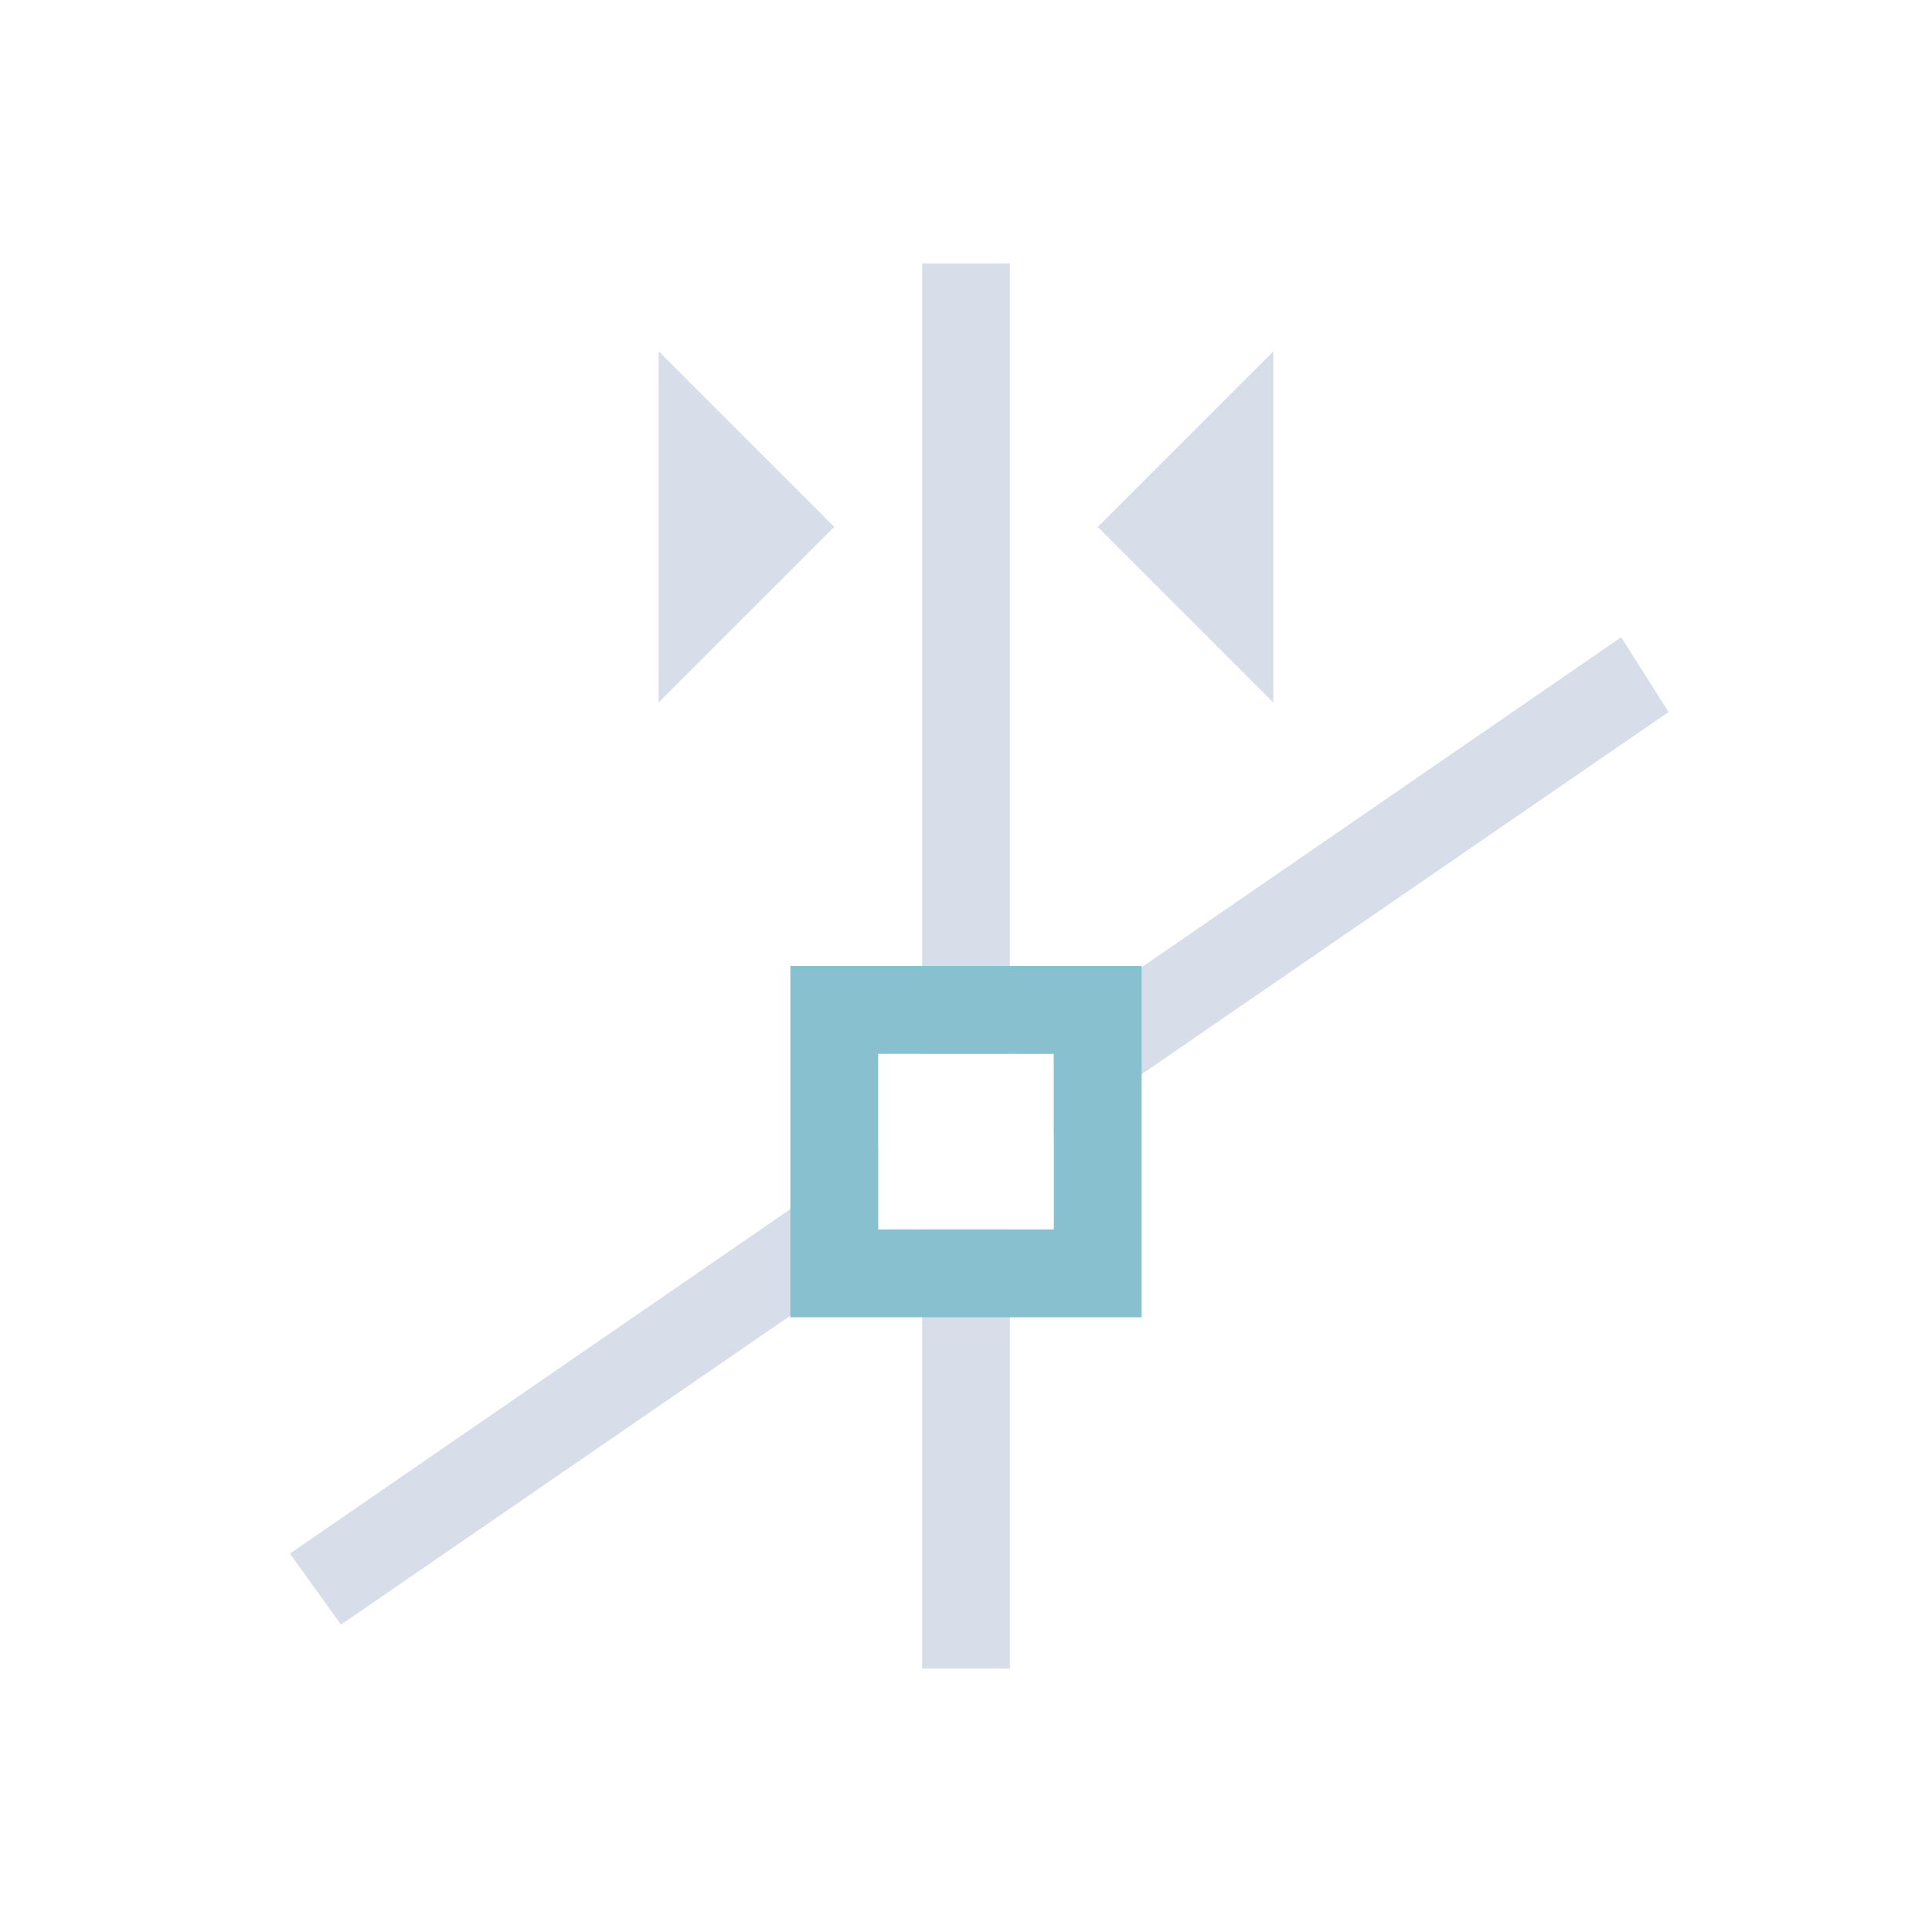 <svg viewBox="0 0 22 22" xmlns="http://www.w3.org/2000/svg">
 <defs>
  <style id="current-color-scheme" type="text/css">
   .ColorScheme-Text { color:#d8dee9; } .ColorScheme-Highlight { color:#88c0d0; } .ColorScheme-NeutralText { color:#d08770; } .ColorScheme-PositiveText { color:#a3be8c; } .ColorScheme-NegativeText { color:#bf616a; }
  </style>
 </defs>
 <path class="ColorScheme-Text" d="m10.5 3v9h1v-9h-1zm-3 1v4l2-2-2-2zm7 0-2 2 2 2v-4zm3.967 3.252-0.006 0.002v0.002l0.006-0.004zm-0.006 0.004-6.893 4.744h0.432v0.92l7-4.812-0.539-0.852zm-8.461 5.824-6.699 4.611 0.582 0.809 6.545-4.5h-0.428v-0.92zm-6.699 4.611-0.002-0.004v0.006l0.002-0.002zm7.199-3.691v5h1v-5h-1z" fill="currentColor"/>
 <path class="ColorScheme-Highlight" d="m9 11v4h4v-4h-4zm1 1h2v2h-2v-2z" fill="currentColor"/>
</svg>
